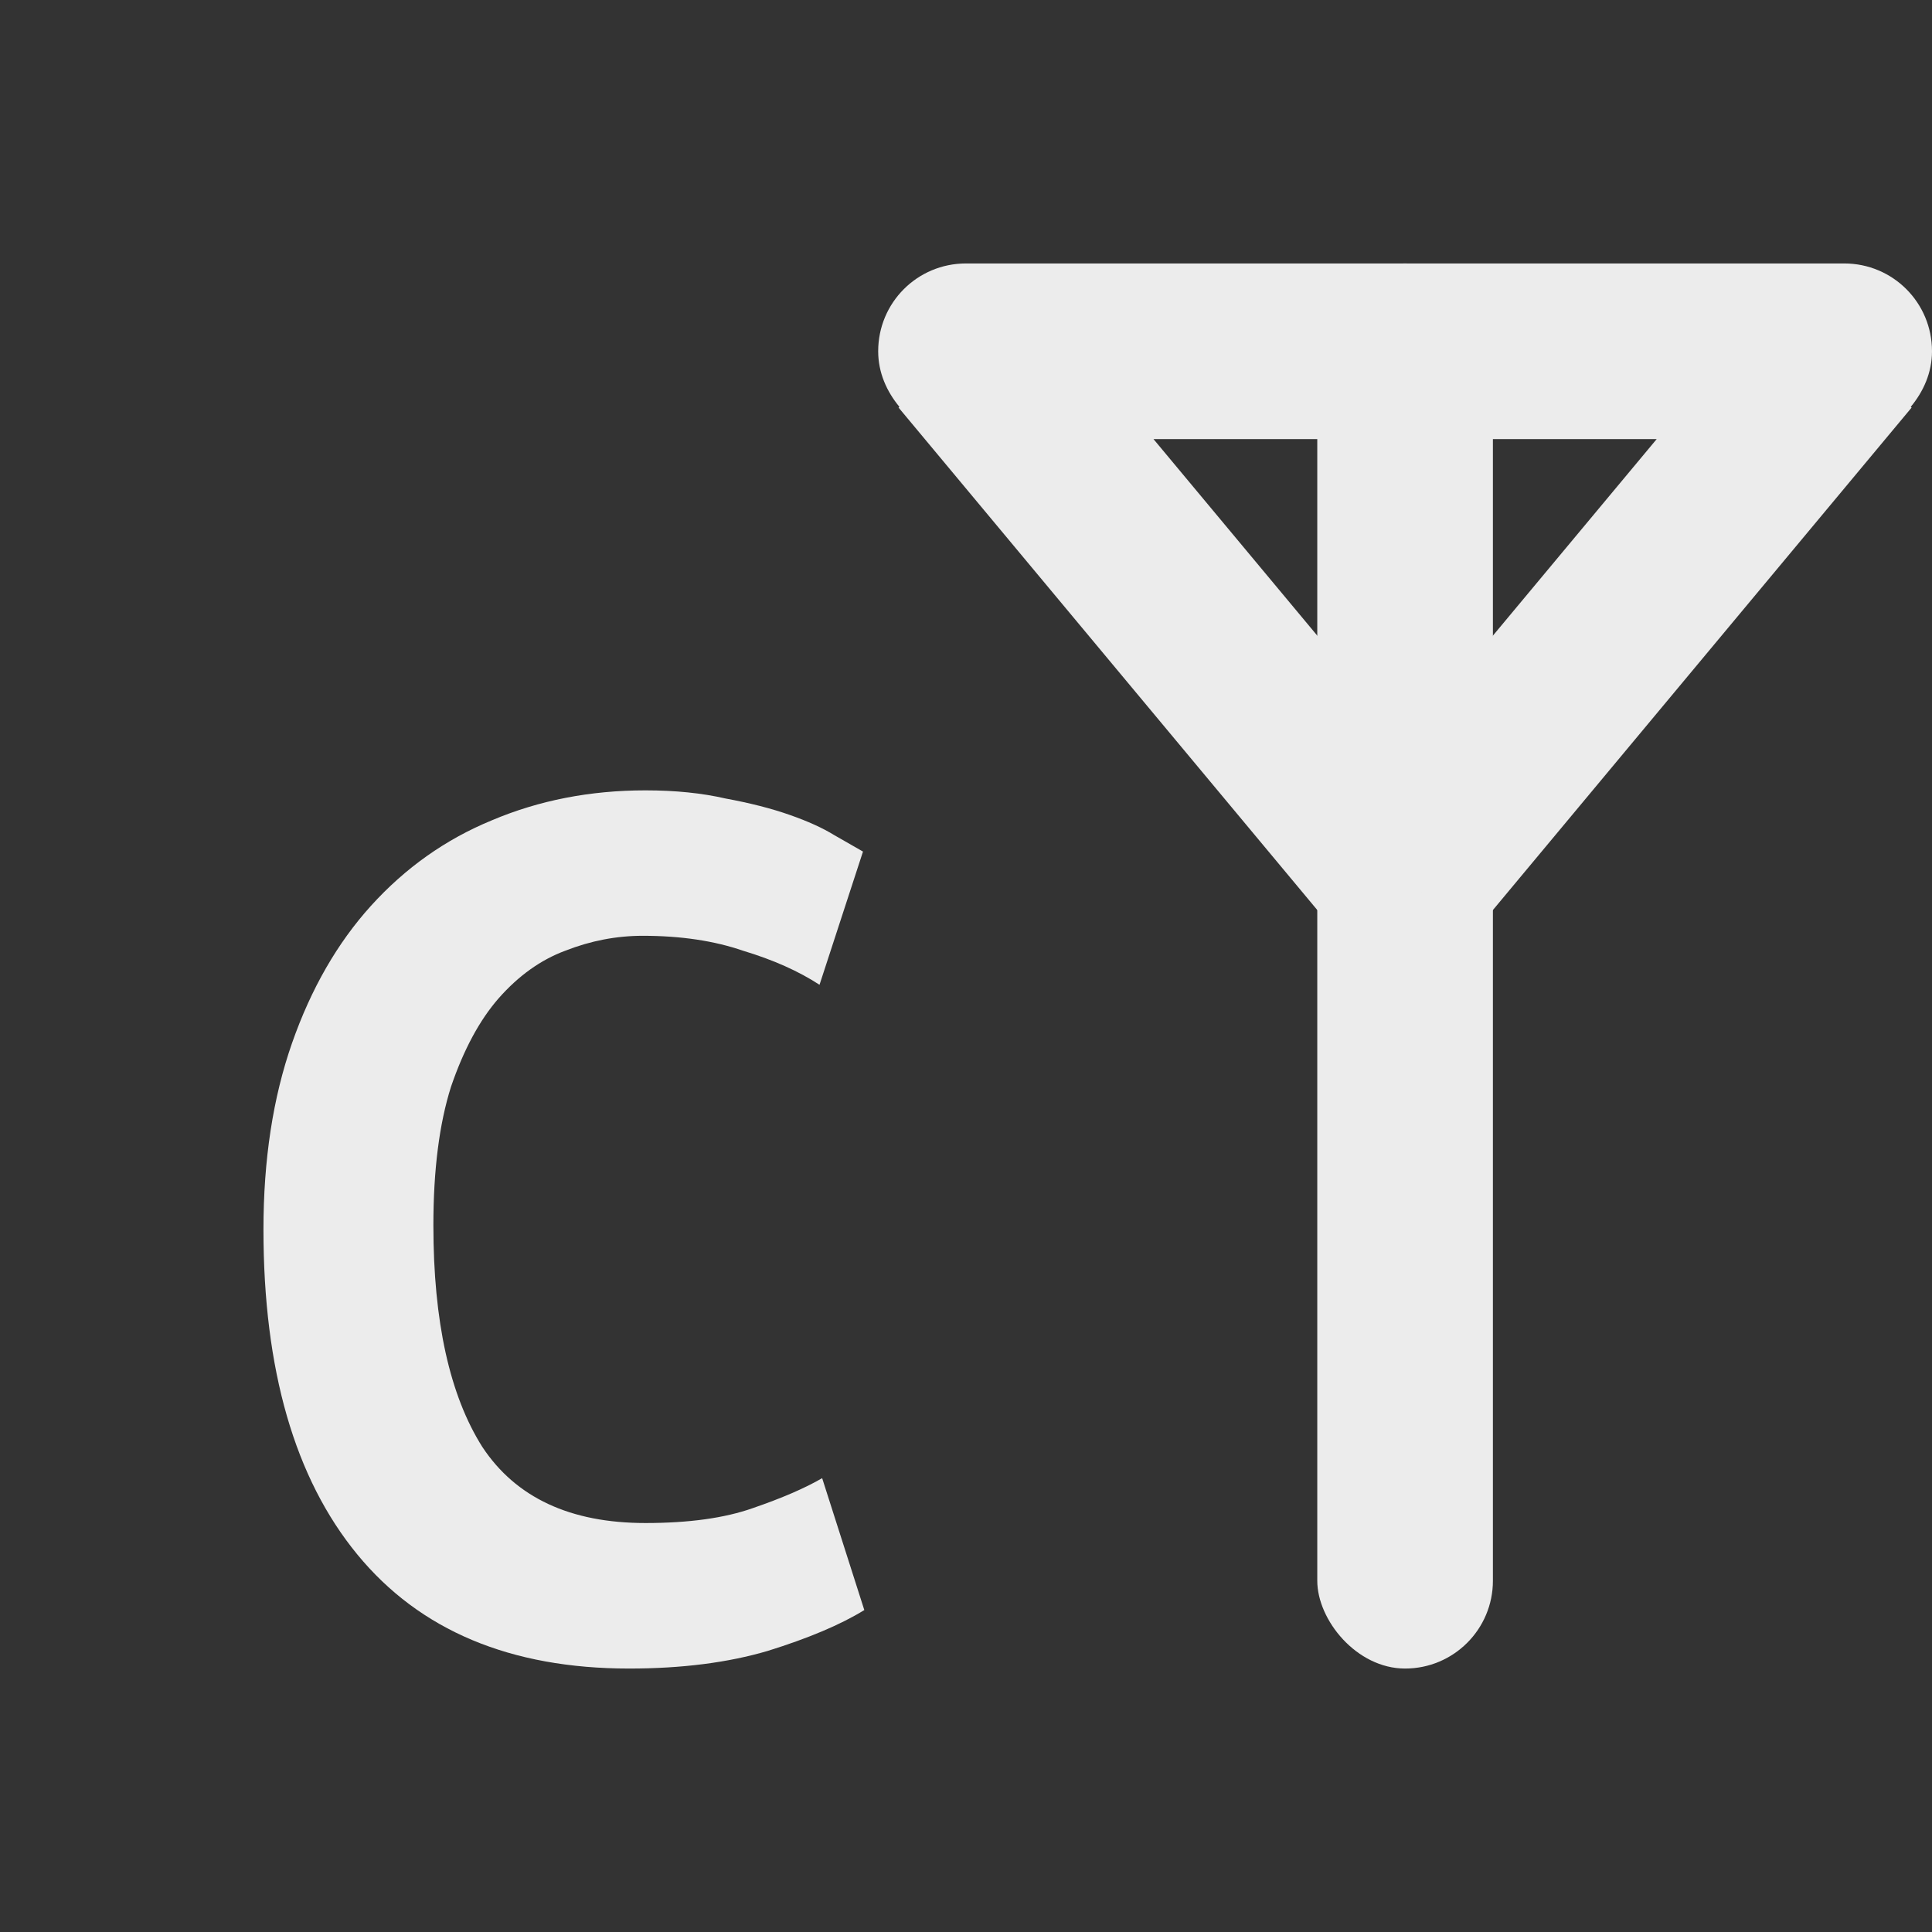 <?xml version="1.0" encoding="UTF-8" standalone="no"?>
<svg
   xmlns:dc="http://purl.org/dc/elements/1.1/"
   xmlns:cc="http://creativecommons.org/ns#"
   xmlns:rdf="http://www.w3.org/1999/02/22-rdf-syntax-ns#"
   xmlns:svg="http://www.w3.org/2000/svg"
   xmlns="http://www.w3.org/2000/svg"
   xmlns:sodipodi="http://sodipodi.sourceforge.net/DTD/sodipodi-0.dtd"
   xmlns:inkscape="http://www.inkscape.org/namespaces/inkscape"
   viewBox="0 0 22 22"
   id="svg3055"
   version="1.1"
   inkscape:version="0.91 r"
   width="100%"
   height="100%"
   sodipodi:docname="nm-tech-cdma-1x.svg">
  <rect x="0" y="0" width="22" height="22" fill="#333333" stroke="none"/>
  <defs
     id="defs3073" />
  <sodipodi:namedview
     pagecolor="#ffffff"
     bordercolor="#666666"
     borderopacity="1"
     objecttolerance="10"
     gridtolerance="10"
     guidetolerance="10"
     inkscape:pageopacity="0"
     inkscape:pageshadow="2"
     inkscape:window-width="1920"
     inkscape:window-height="1056"
     id="namedview3071"
     showgrid="true"
     inkscape:zoom="15.170654"
     inkscape:cx="7.6156757"
     inkscape:cy="11.754875"
     inkscape:window-x="0"
     inkscape:window-y="24"
     inkscape:window-maximized="1"
     inkscape:current-layer="svg3055">
    <inkscape:grid
       type="xygrid"
       id="grid4137" />
  </sodipodi:namedview>
  <rect
     style="opacity:1;fill:#ececec;fill-opacity:1;fill-rule:nonzero;stroke:none;stroke-width:1;stroke-linecap:square;stroke-linejoin:miter;stroke-miterlimit:4;stroke-dasharray:none;stroke-dashoffset:0;stroke-opacity:1"
     id="rect4361"
     width="2"
     height="16"
     x="15"
     y="3"
     rx="1"
     ry="1" />
  <path
     style="opacity:1;fill:#ececec;fill-opacity:1;fill-rule:nonzero;stroke:none;stroke-width:1;stroke-linecap:square;stroke-linejoin:miter;stroke-miterlimit:4;stroke-dasharray:none;stroke-dashoffset:0;stroke-opacity:1"
     d="M 11 3 C 10.446 3 10 3.446 10 4 C 10 4.244 10.098 4.459 10.242 4.633 L 10.232 4.641 L 15.232 10.641 L 16 10 L 16.768 10.641 L 21.768 4.641 L 21.758 4.633 C 21.902 4.459 22 4.244 22 4 C 22 3.446 21.554 3 21 3 L 11 3 z M 13.135 5 L 18.865 5 L 16 8.438 L 13.135 5 z "
     id="rect4363" />
  <g
     style="font-style:normal;font-variant:normal;font-weight:normal;font-stretch:normal;font-size:15.48px;line-height:125%;font-family:Ubuntu;-inkscape-font-specification:Ubuntu;letter-spacing:0px;word-spacing:0px;fill:#ececec;fill-opacity:1;stroke:none;stroke-width:1px;stroke-linecap:butt;stroke-linejoin:miter;stroke-opacity:1"
     id="text4136">
    <path
       d="M 7.164,19 Q 5.136,19 4.068,17.7 3,16.399 3,14 q 0,-1.192 0.325,-2.121 0.325,-0.929 0.898,-1.563 0.588,-0.65 1.378,-0.975 0.805,-0.341 1.749,-0.341 0.511,0 0.913,0.093 0.418,0.077 0.728,0.186 0.31,0.108 0.511,0.232 0.217,0.124 0.325,0.186 l -0.495,1.517 Q 8.975,10.981 8.464,10.827 7.969,10.656 7.319,10.656 q -0.449,0 -0.882,0.17 -0.418,0.155 -0.759,0.542 -0.325,0.372 -0.542,1.006 -0.201,0.635 -0.201,1.579 0,1.641 0.557,2.523 0.573,0.867 1.858,0.867 0.743,0 1.223,-0.17 0.495,-0.17 0.789,-0.341 l 0.48,1.502 Q 9.44,18.582 8.743,18.799 8.062,19 7.164,19 Z"
       style="font-style:normal;font-variant:normal;font-weight:bold;font-stretch:normal;font-family:'Ubuntu Mono';-inkscape-font-specification:'Ubuntu Mono Bold';fill:#ececec;fill-opacity:1"
       id="path4141" />
  </g>
</svg>
